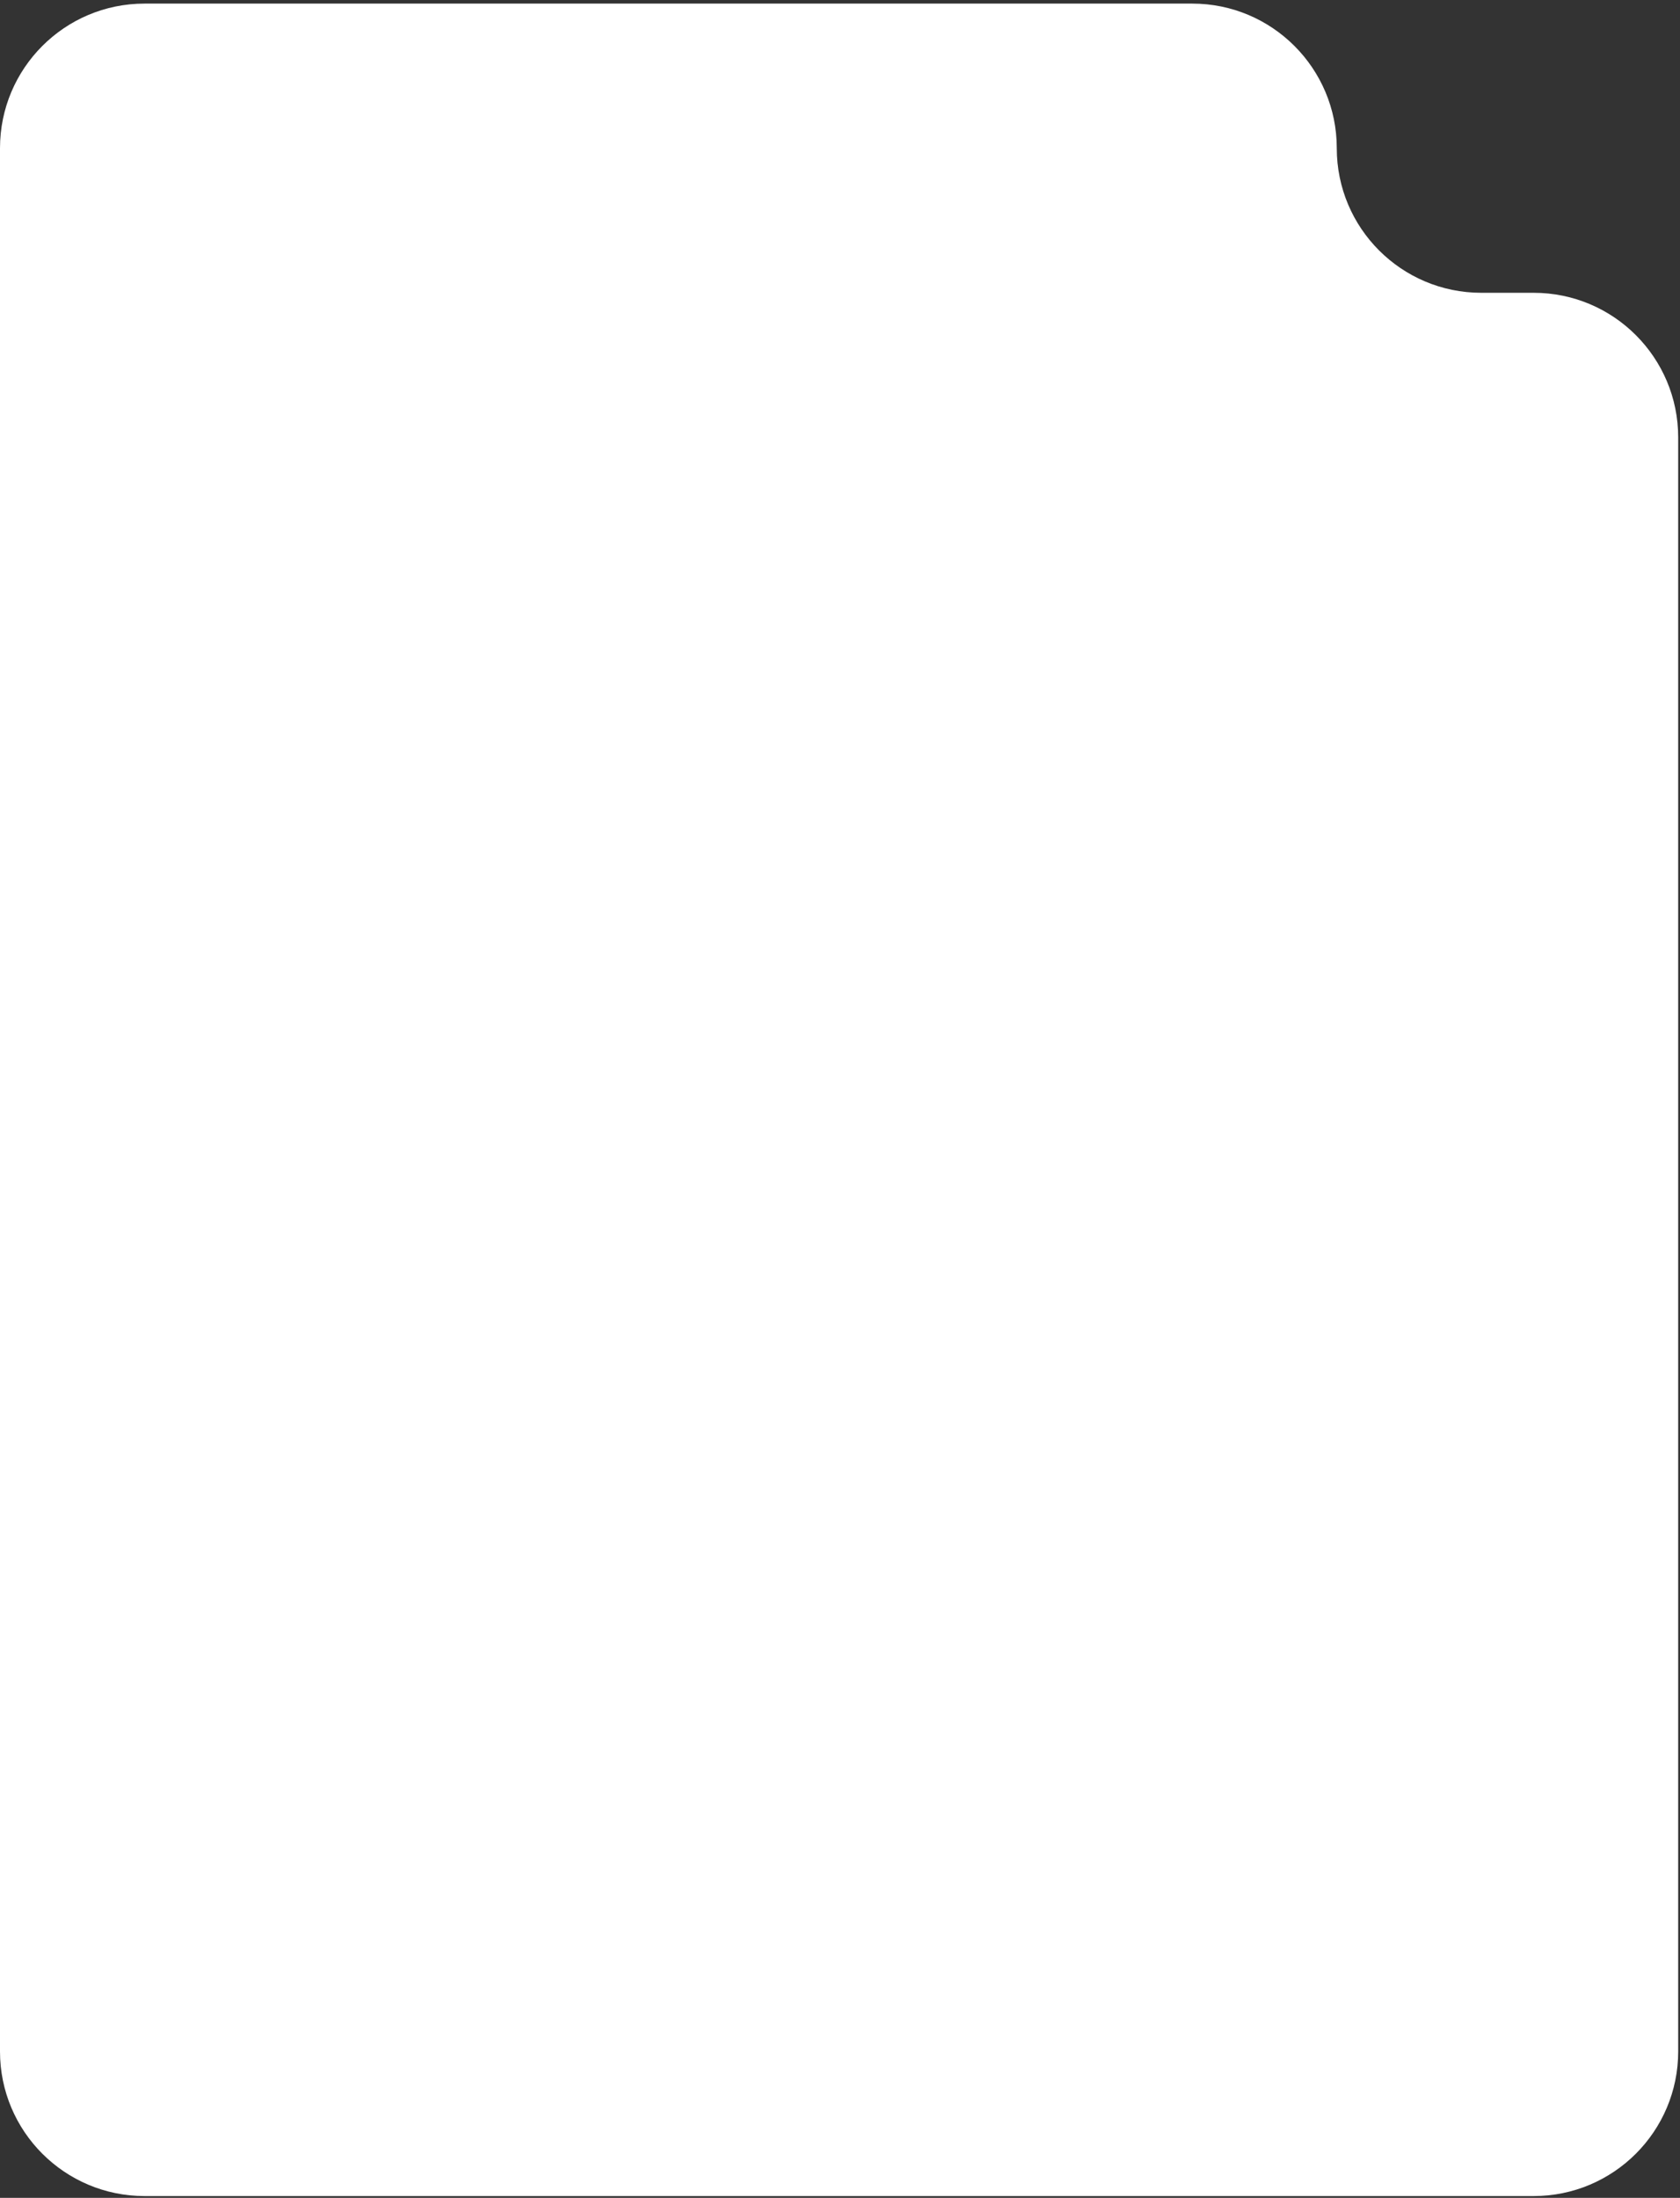 <svg width="465" height="608" viewBox="0 0 465 608" fill="none" xmlns="http://www.w3.org/2000/svg">
<rect x="0" y="0" width="465" height="608" fill="#333333" stroke="none"/>
<path fill-rule="evenodd" clip-rule="evenodd" d="M464.5 567.497C464.5 589.588 446.591 607.497 424.5 607.497H75.409H40C17.909 607.497 0 589.588 0 567.497V482.29V40.997C0 18.906 17.909 0.997 40 0.997H330C352.091 0.997 370 18.906 370 40.997V40.997C370 63.089 387.909 80.997 410 80.997H424.5C446.591 80.997 464.5 98.906 464.5 120.997L464.5 567.497Z" fill="white" style="mix-blend-mode:soft-light"/>
</svg>
